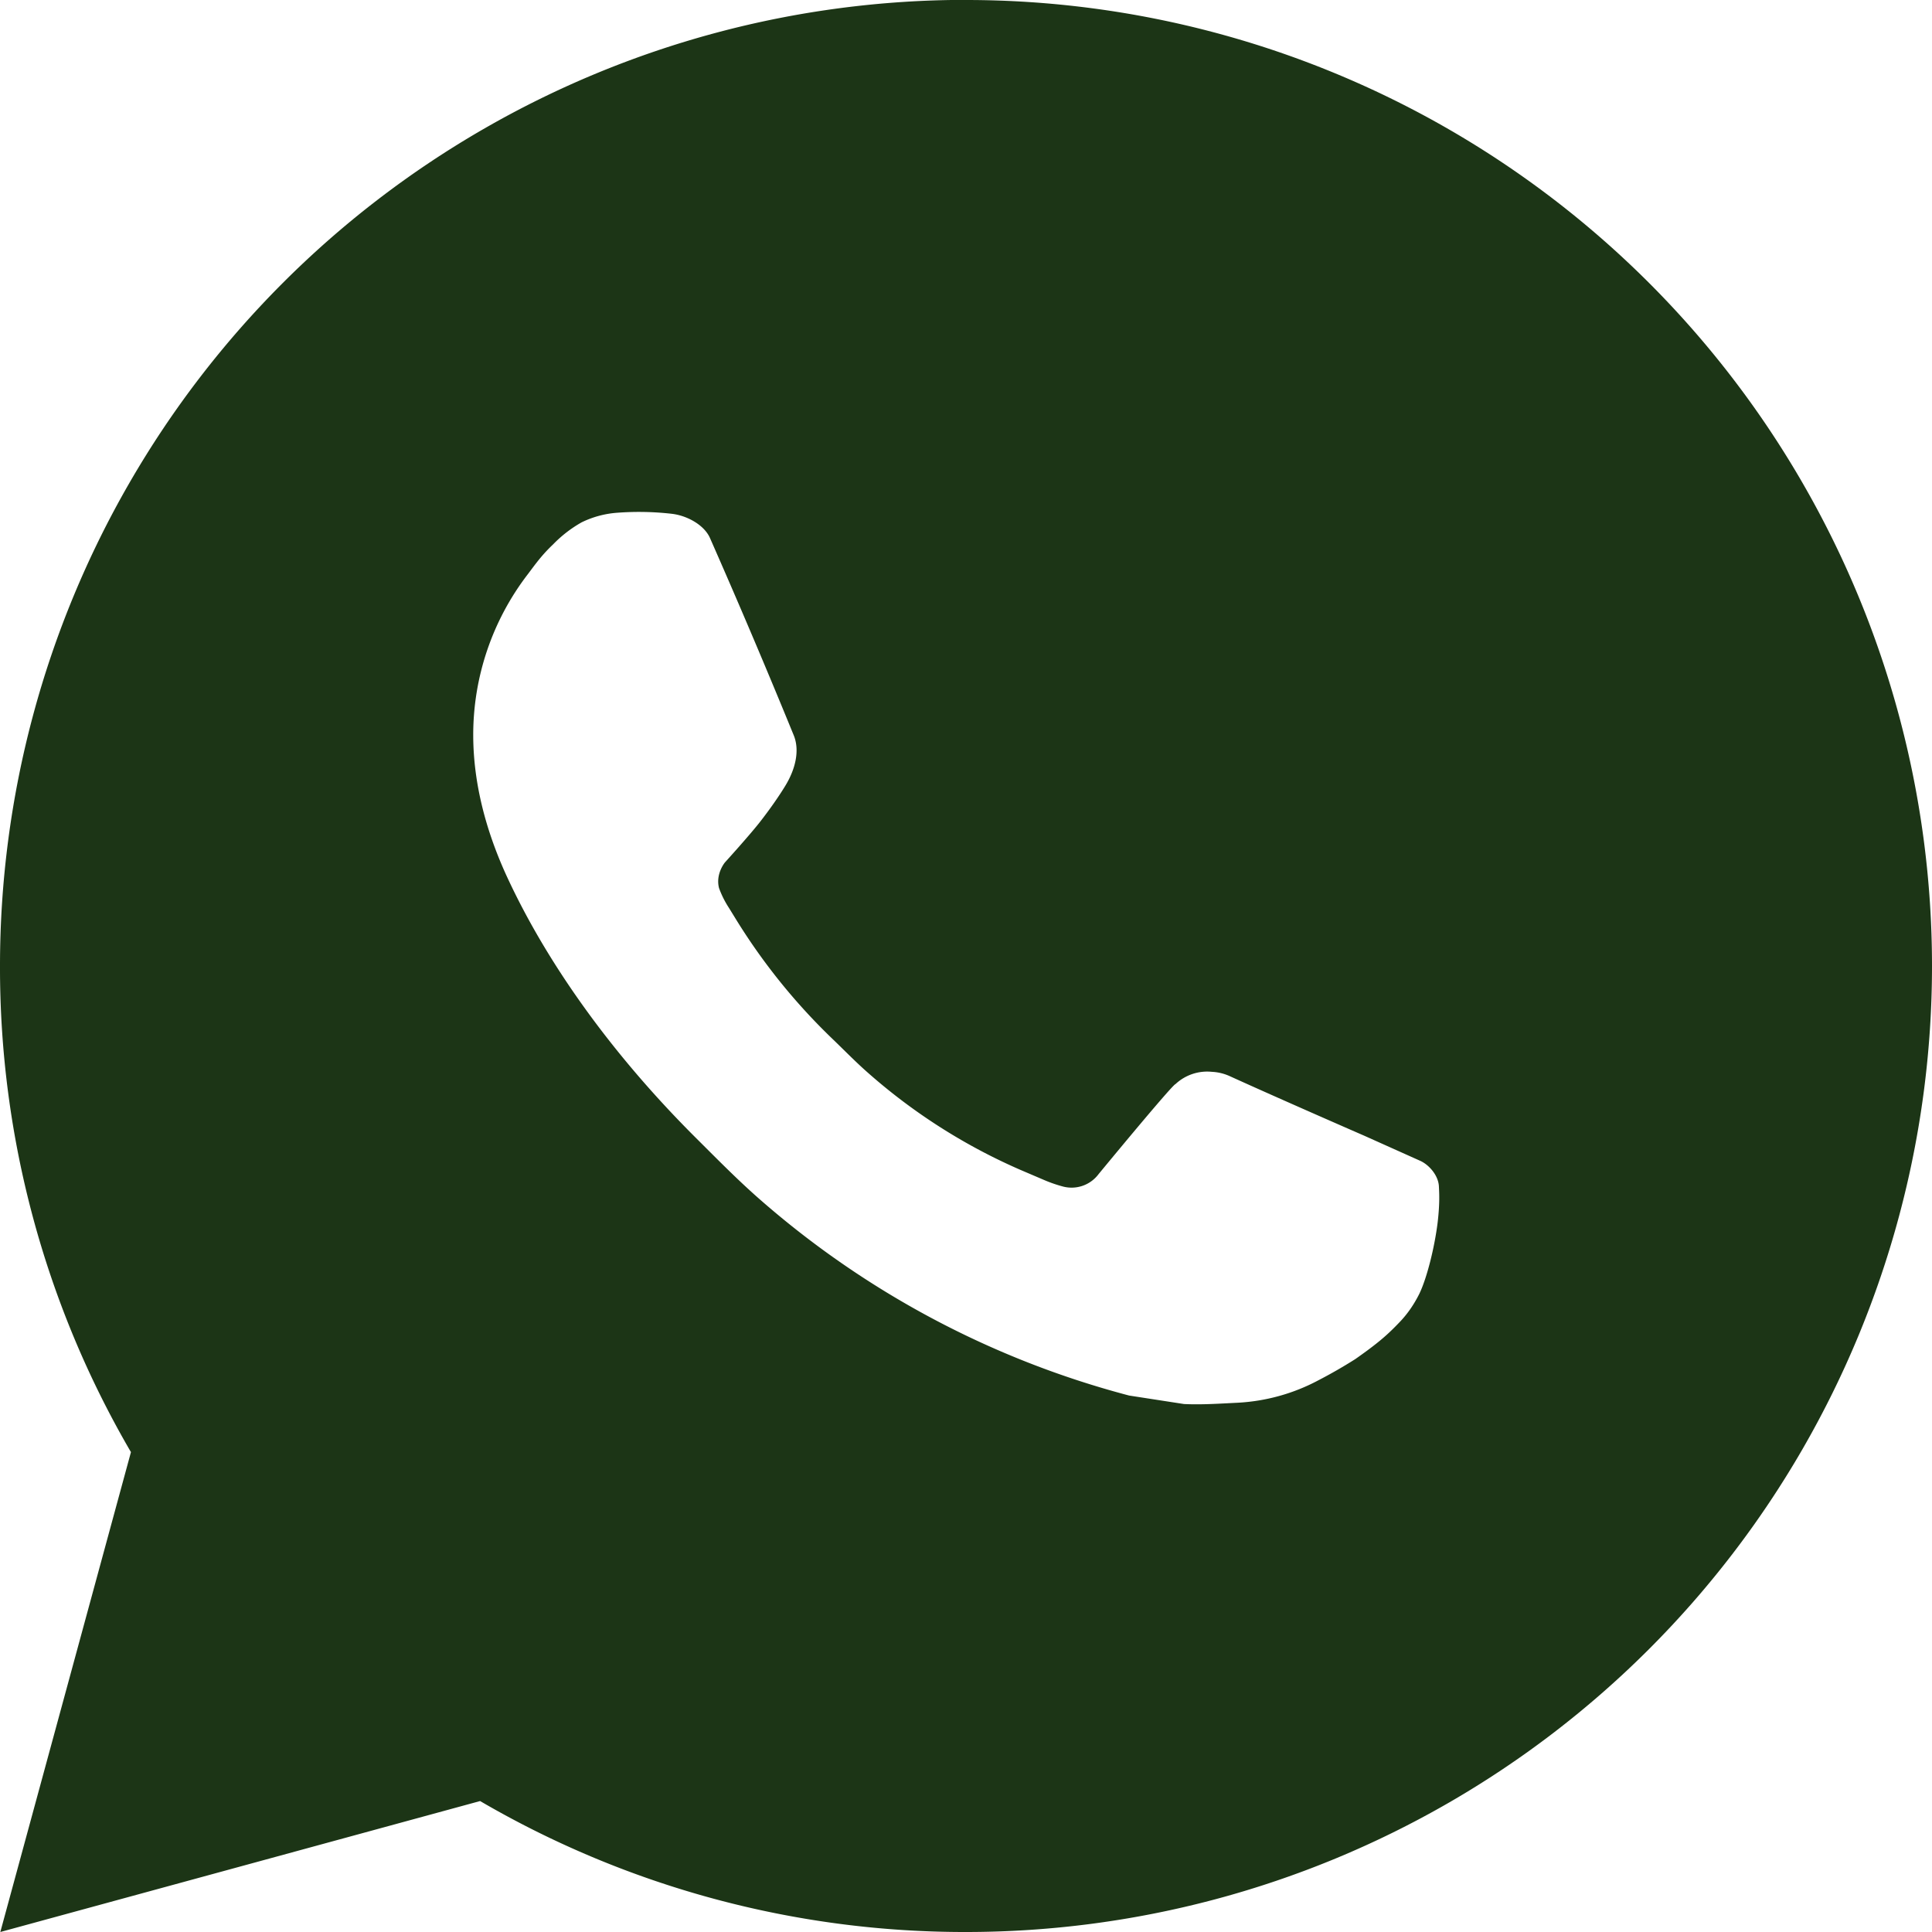 <svg width="18" height="18" fill="none" xmlns="http://www.w3.org/2000/svg"><path d="M9 0a9 9 0 0 1 9 9 9 9 0 0 1-9 9 8.956 8.956 0 0 1-4.527-1.22L.003 18l1.217-4.471A8.955 8.955 0 0 1 0 8.999a9 9 0 0 1 9-9ZM5.933 4.77l-.18.007a.9.9 0 0 0-.335.09 1.17 1.17 0 0 0-.265.205c-.108.102-.169.19-.234.276a2.457 2.457 0 0 0-.51 1.51c.002.44.117.87.297 1.272.368.811.974 1.67 1.773 2.467.193.192.382.385.585.564a8.507 8.507 0 0 0 3.456 1.841l.511.079c.167.008.333-.004.5-.012.263-.014.519-.085.75-.208.118-.061.233-.127.345-.198 0 0 .038-.026.113-.081.121-.09.196-.154.297-.26.075-.077.138-.168.189-.271.07-.147.14-.427.169-.66.021-.178.015-.275.012-.335-.003-.097-.083-.197-.17-.239l-.524-.235s-.783-.341-1.262-.559a.45.45 0 0 0-.159-.037.432.432 0 0 0-.34.115c-.004-.002-.065.05-.715.837a.314.314 0 0 1-.331.117 1.27 1.27 0 0 1-.172-.059l-.227-.097a5.4 5.4 0 0 1-1.418-.903c-.113-.099-.218-.207-.326-.311a5.67 5.67 0 0 1-.918-1.141l-.053-.086a.9.9 0 0 1-.092-.184c-.034-.133.055-.239.055-.239s.218-.24.32-.369c.099-.126.183-.248.237-.336.106-.17.14-.346.083-.482a73.614 73.614 0 0 0-.78-1.837c-.054-.12-.211-.207-.354-.224a2.702 2.702 0 0 0-.508-.01l.18-.007Z" fill="#1C3516"/></svg>